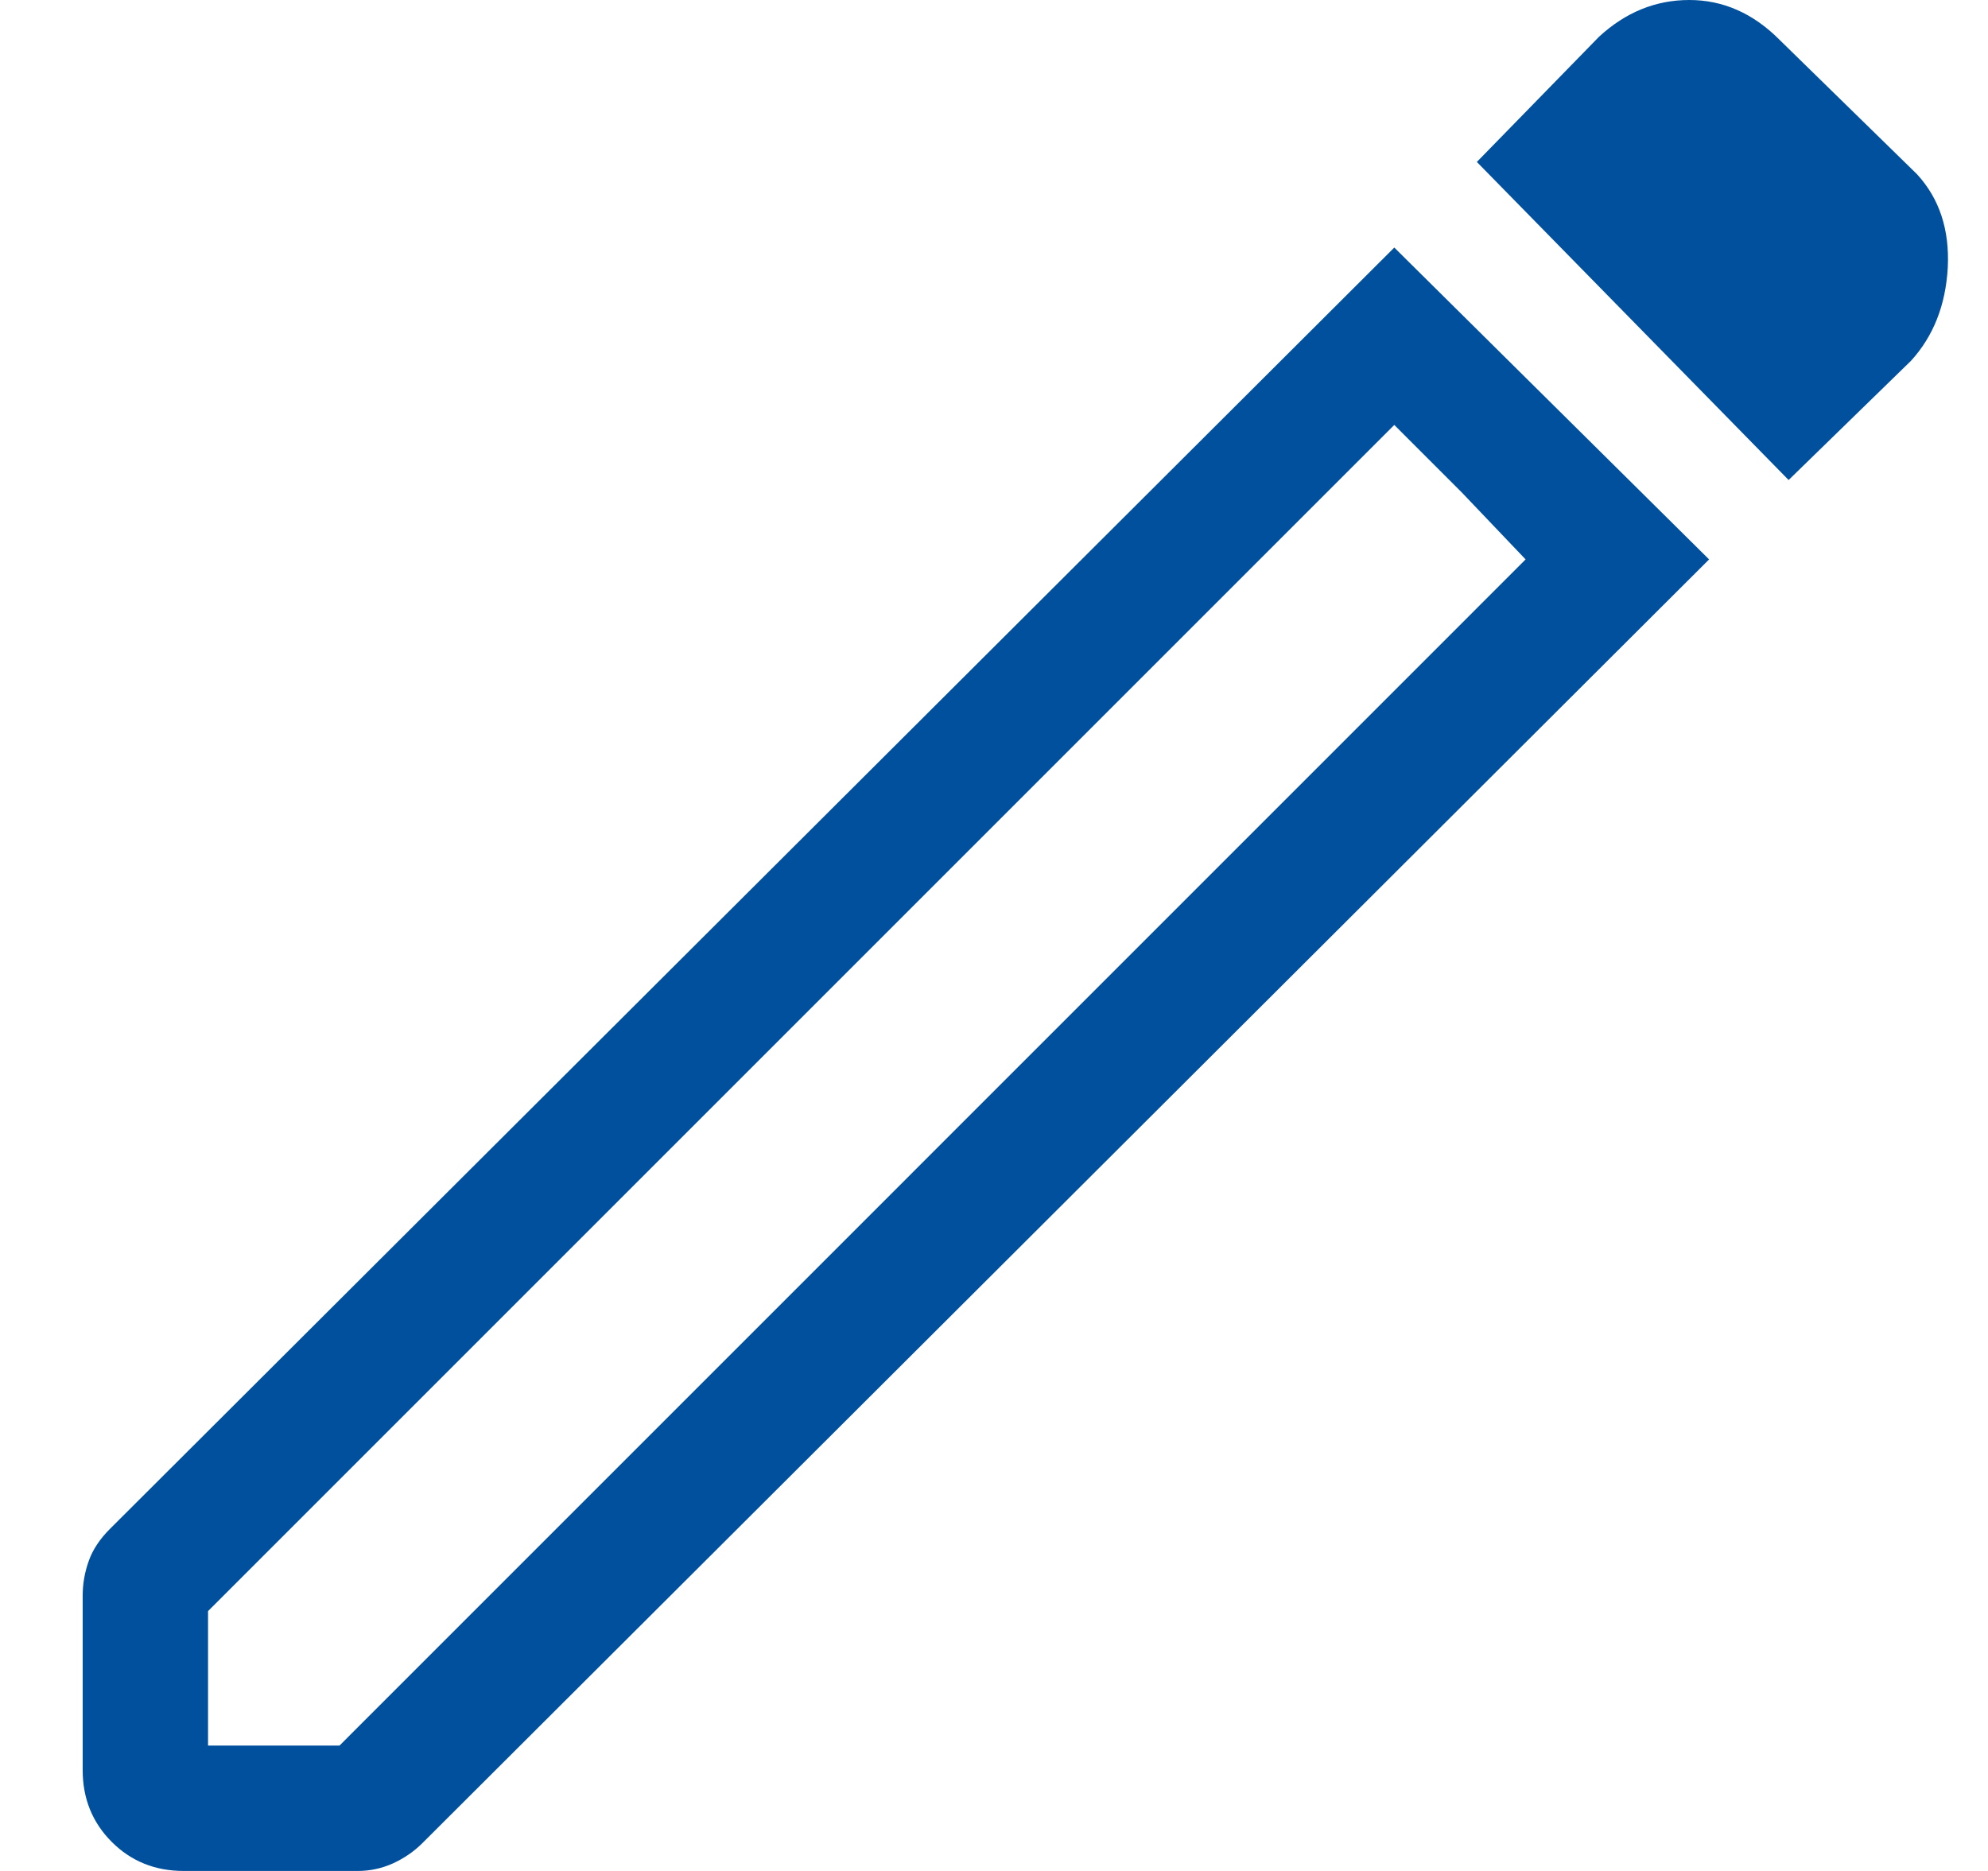 <svg width="17" height="16" viewBox="0 0 17 16" fill="none" xmlns="http://www.w3.org/2000/svg">
<path d="M1.779 14.928H2.903L13.046 4.784L11.923 3.634L1.779 13.778V14.928ZM15.295 4.105L12.629 1.385L13.674 0.314C13.901 0.105 14.158 0 14.446 0C14.733 0 14.991 0.113 15.217 0.34L16.393 1.49C16.585 1.699 16.672 1.965 16.656 2.288C16.638 2.61 16.533 2.875 16.342 3.085L15.295 4.105ZM1.57 16C1.326 16 1.121 15.917 0.956 15.752C0.79 15.586 0.707 15.381 0.707 15.137V13.647C0.707 13.543 0.725 13.442 0.76 13.346C0.794 13.251 0.855 13.159 0.943 13.072L11.923 2.117L14.615 4.784L3.61 15.764C3.539 15.834 3.457 15.891 3.361 15.935C3.265 15.978 3.165 16 3.06 16H1.57ZM12.498 4.209L11.923 3.634L13.046 4.784L12.498 4.209Z" fill="#00509D"/>
</svg>
